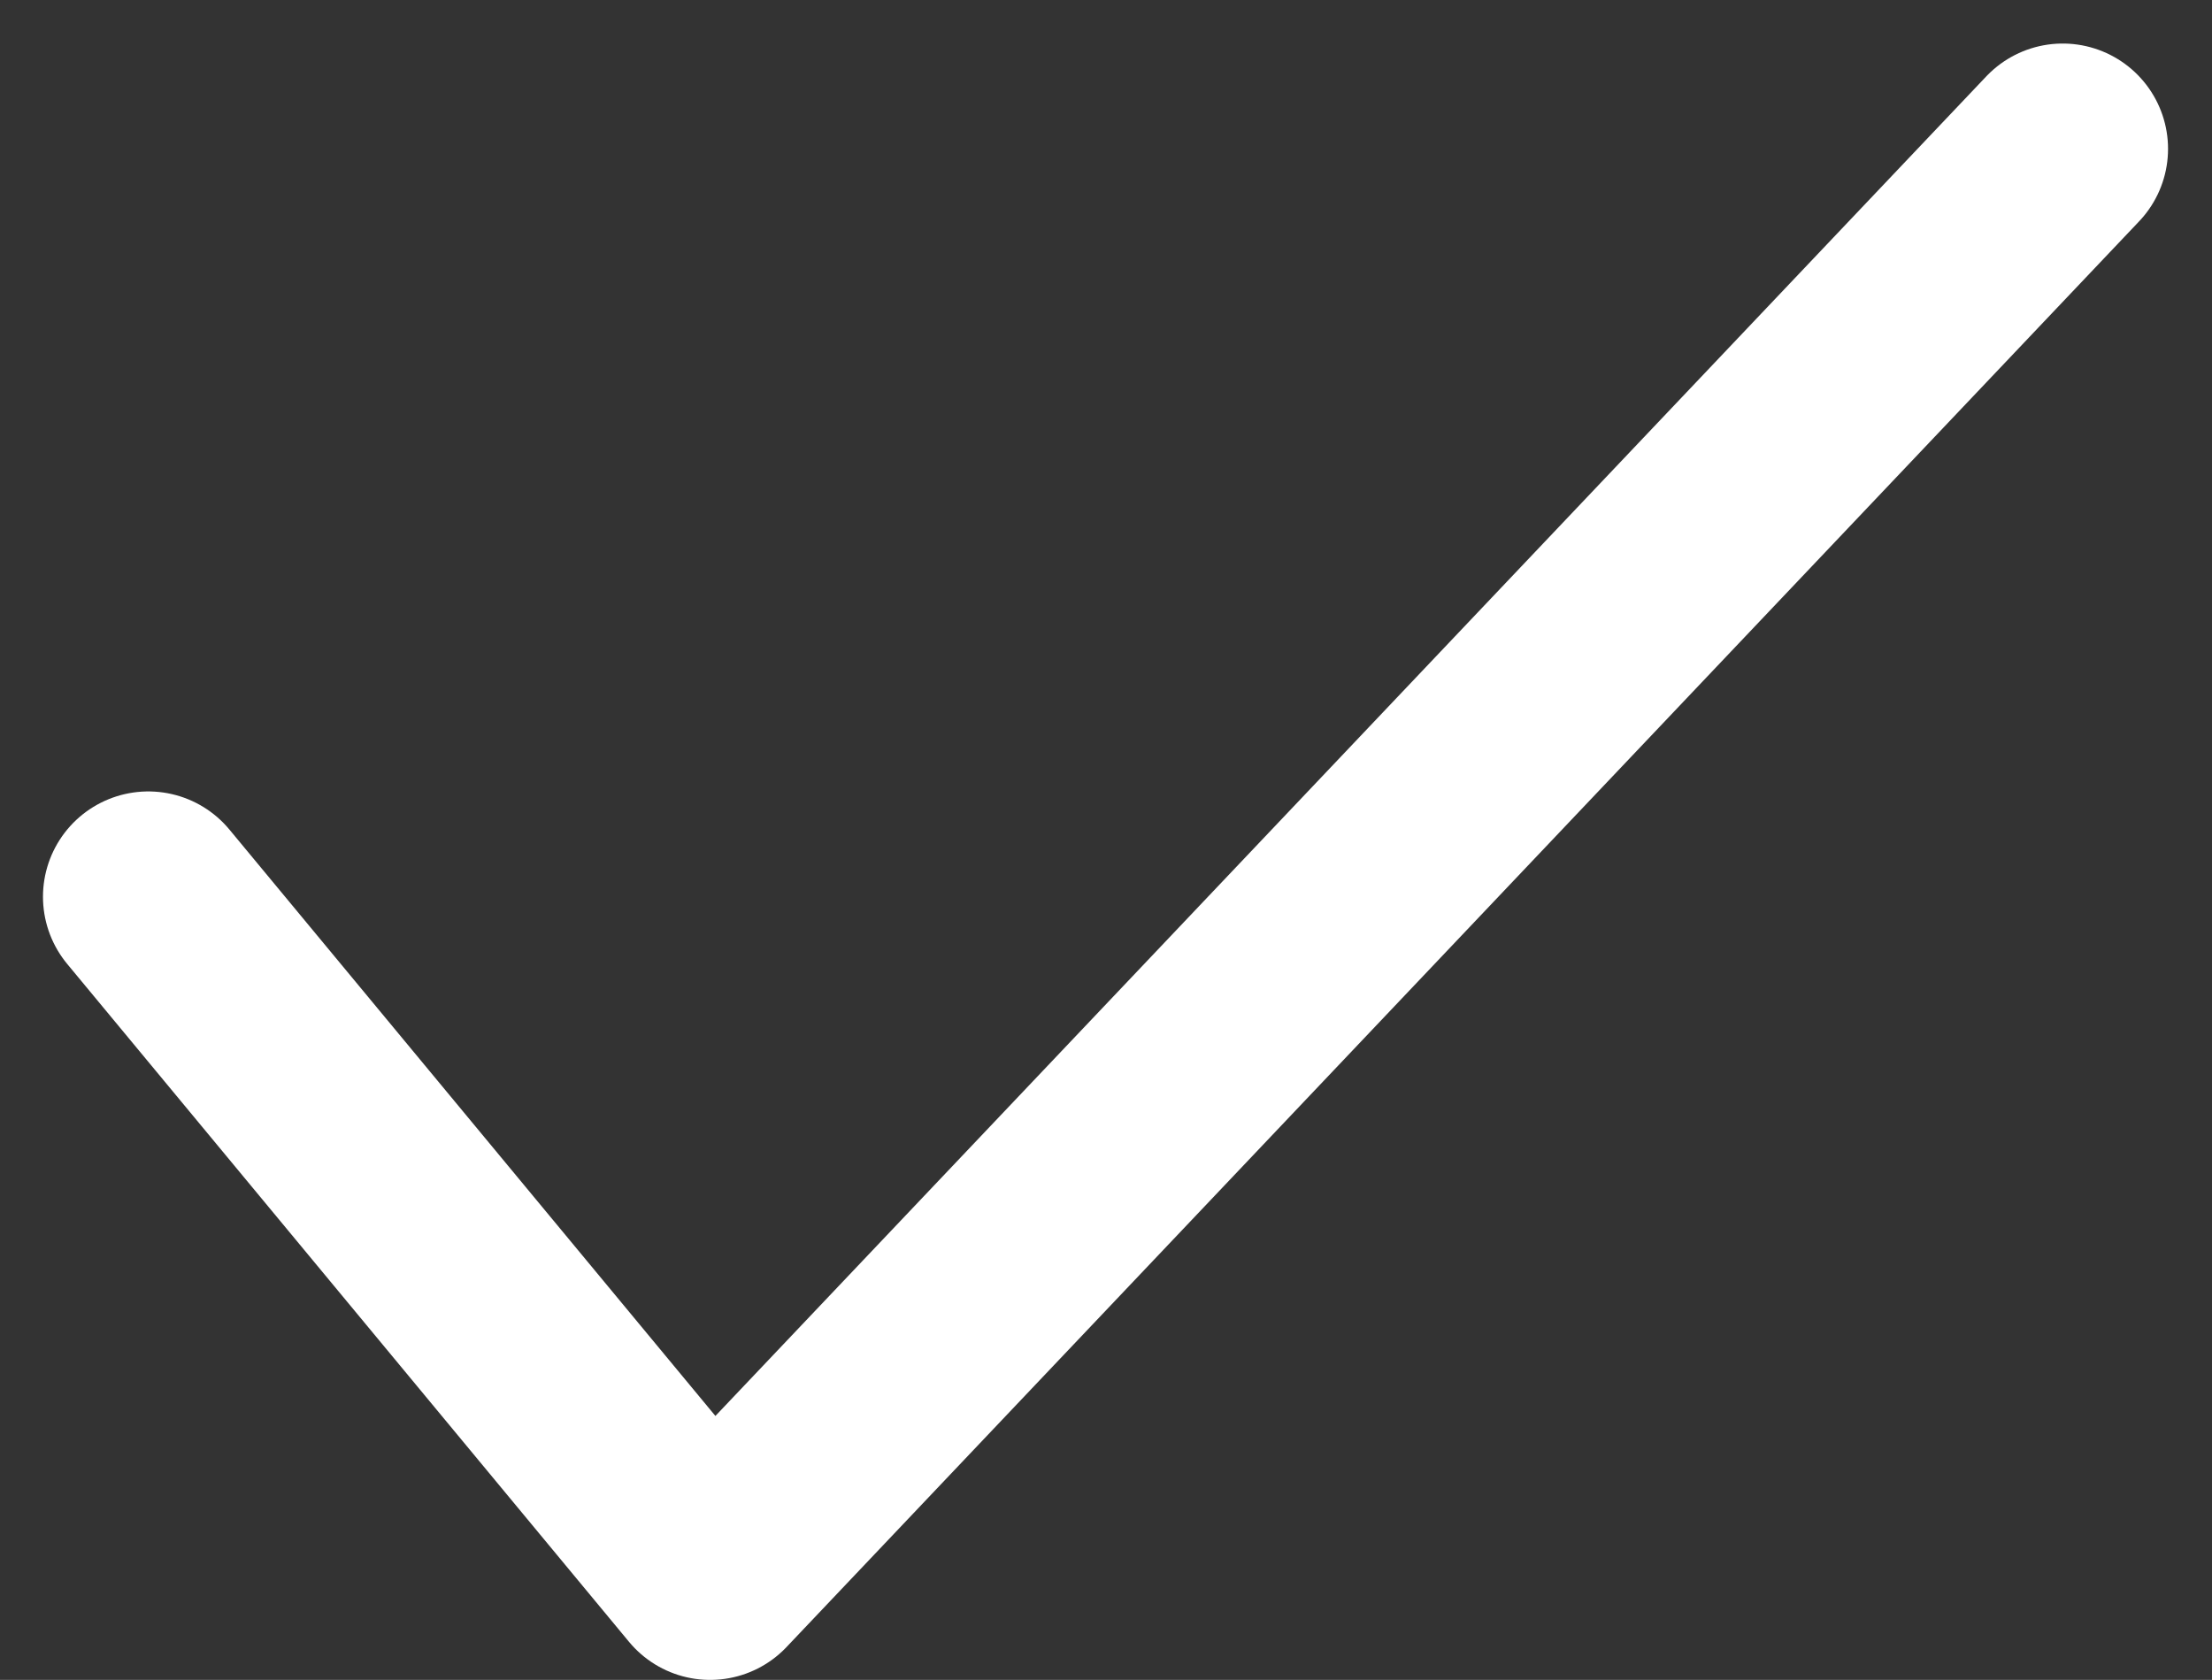 <svg xmlns="http://www.w3.org/2000/svg" width="15.75" height="11.963" viewBox="0 0 15.75 11.963">
  <rect x="0" y="0" width="15.75" height="11.963" fill="#333333" stroke="none"/>
  <path id="save" d="M1756.064,678.5l4,4.827,9.631-10.153" transform="translate(-1755.008 -672.114)" fill="none" stroke="#fff" stroke-linecap="round" stroke-linejoin="round" stroke-width="1.5"/>
</svg>
